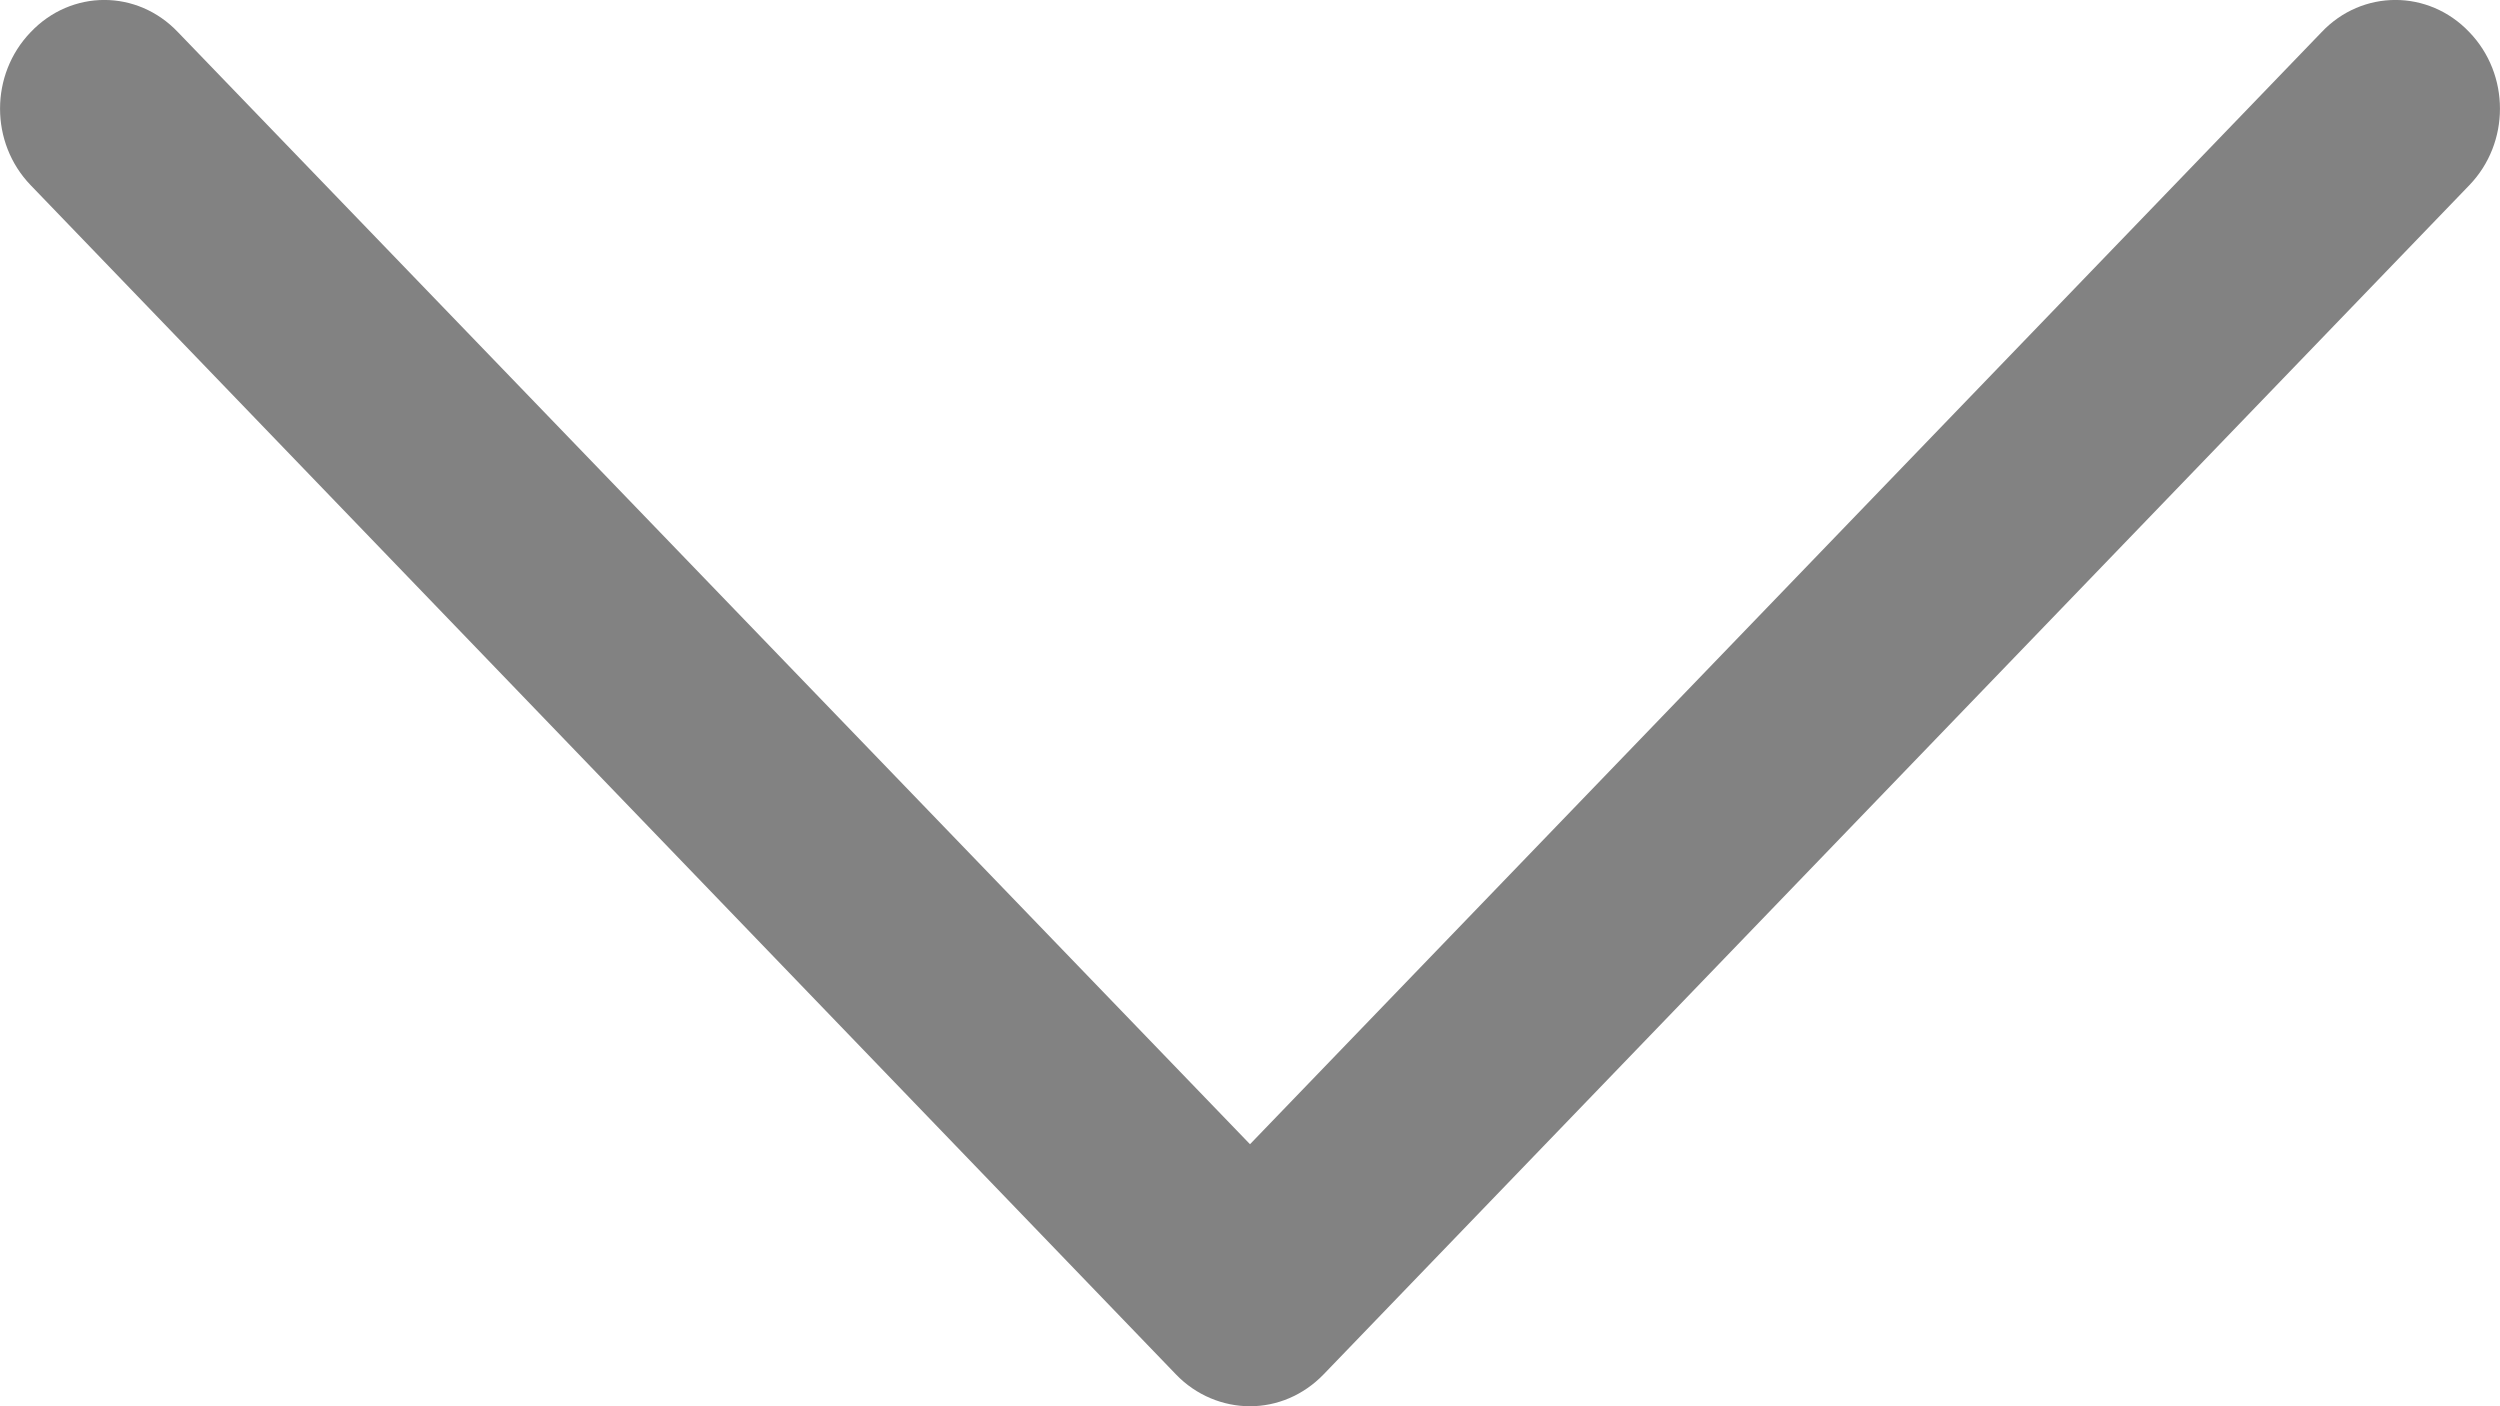 <svg width="16" height="9" viewBox="0 0 16 9" fill="none" xmlns="http://www.w3.org/2000/svg">
<path fill-rule="evenodd" clip-rule="evenodd" d="M8 9C7.829 9 7.655 8.931 7.525 8.795L0.196 1.185C-0.065 0.914 -0.065 0.477 0.196 0.206C0.457 -0.069 0.878 -0.069 1.139 0.206L8 7.323L14.858 0.206C15.118 -0.069 15.543 -0.069 15.804 0.206C16.065 0.477 16.065 0.914 15.804 1.185L8.472 8.795C8.341 8.931 8.171 9 8 9" fill="#828282"/>
</svg>
